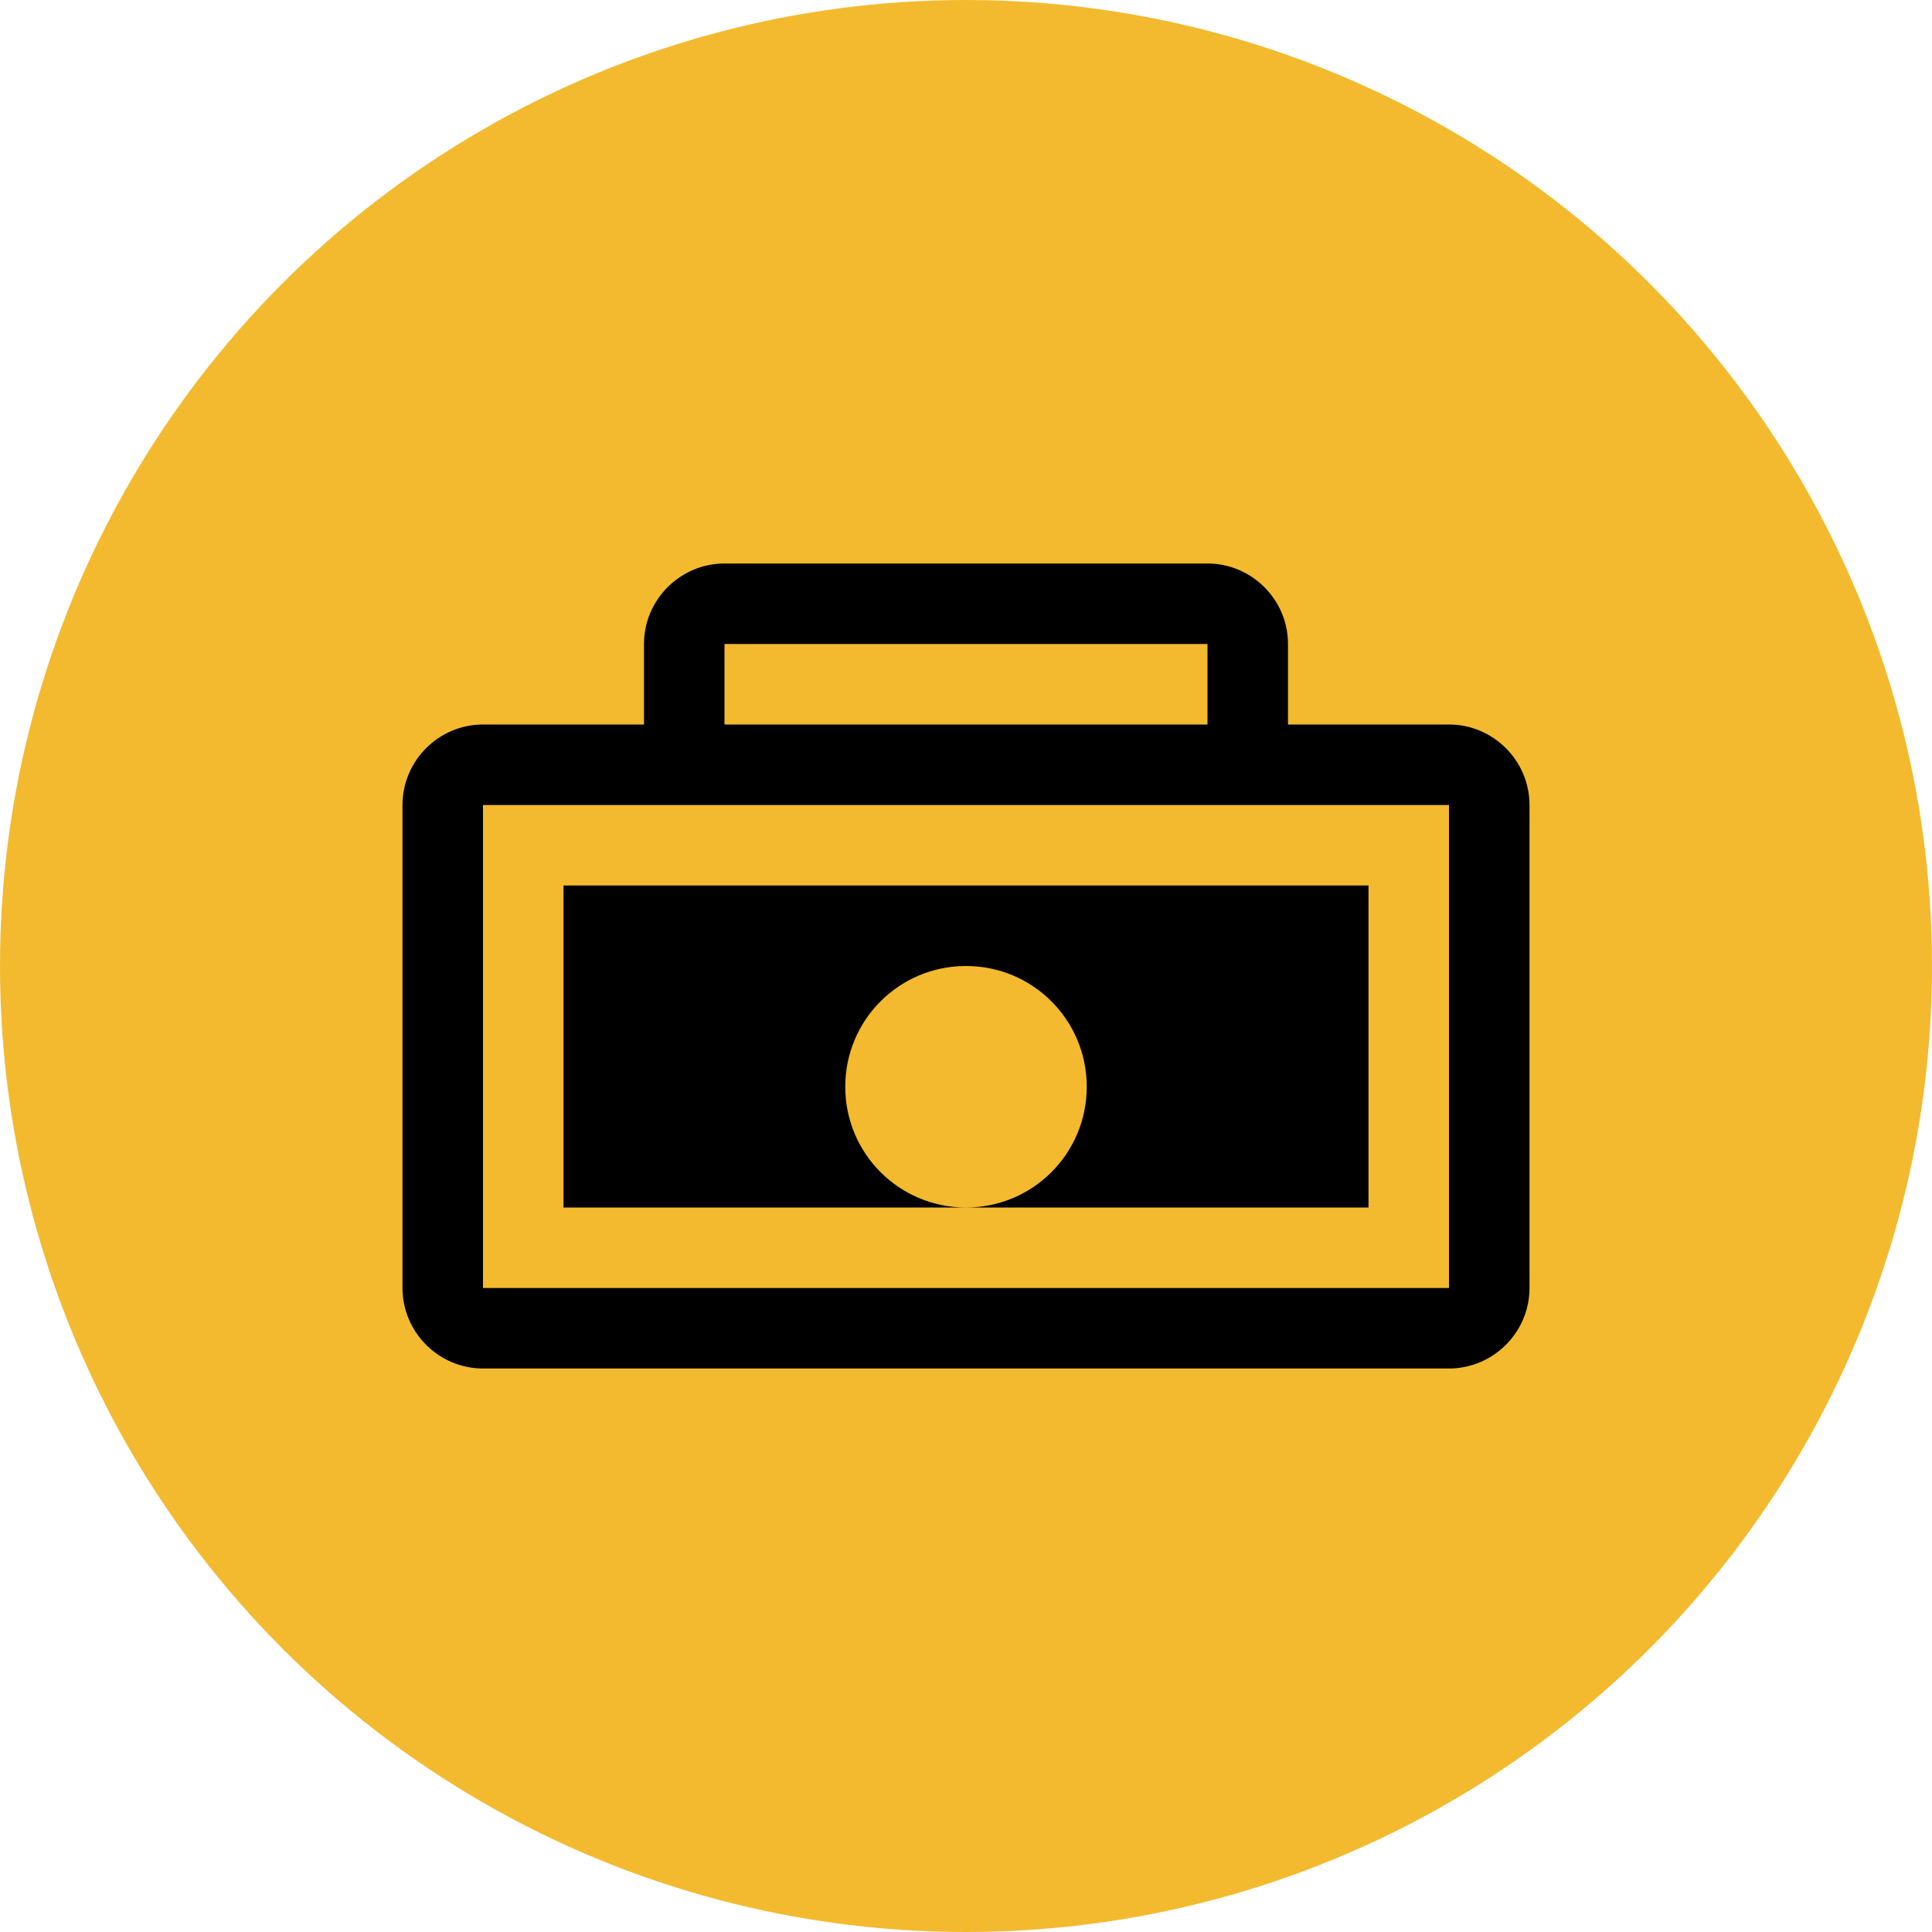 <svg width="48" height="48" viewBox="0 0 48 48" fill="none" xmlns="http://www.w3.org/2000/svg">
  <circle cx="24" cy="24" r="24" fill="#F3BA2F"/>
  <path d="M18 14C16.9 14 16 14.9 16 16V18H12C10.9 18 10 18.9 10 20V32C10 33.1 10.9 34 12 34H36C37.1 34 38 33.1 38 32V20C38 18.9 37.1 18 36 18H32V16C32 14.9 31.1 14 30 14H18ZM18 16H30V18H18V16ZM12 20H36V32H12V20ZM14 22V30H34V22H14ZM24 24C25.66 24 27 25.34 27 27C27 28.66 25.66 30 24 30C22.34 30 21 28.66 21 27C21 25.34 22.34 24 24 24Z" fill="#000000"/>
</svg>